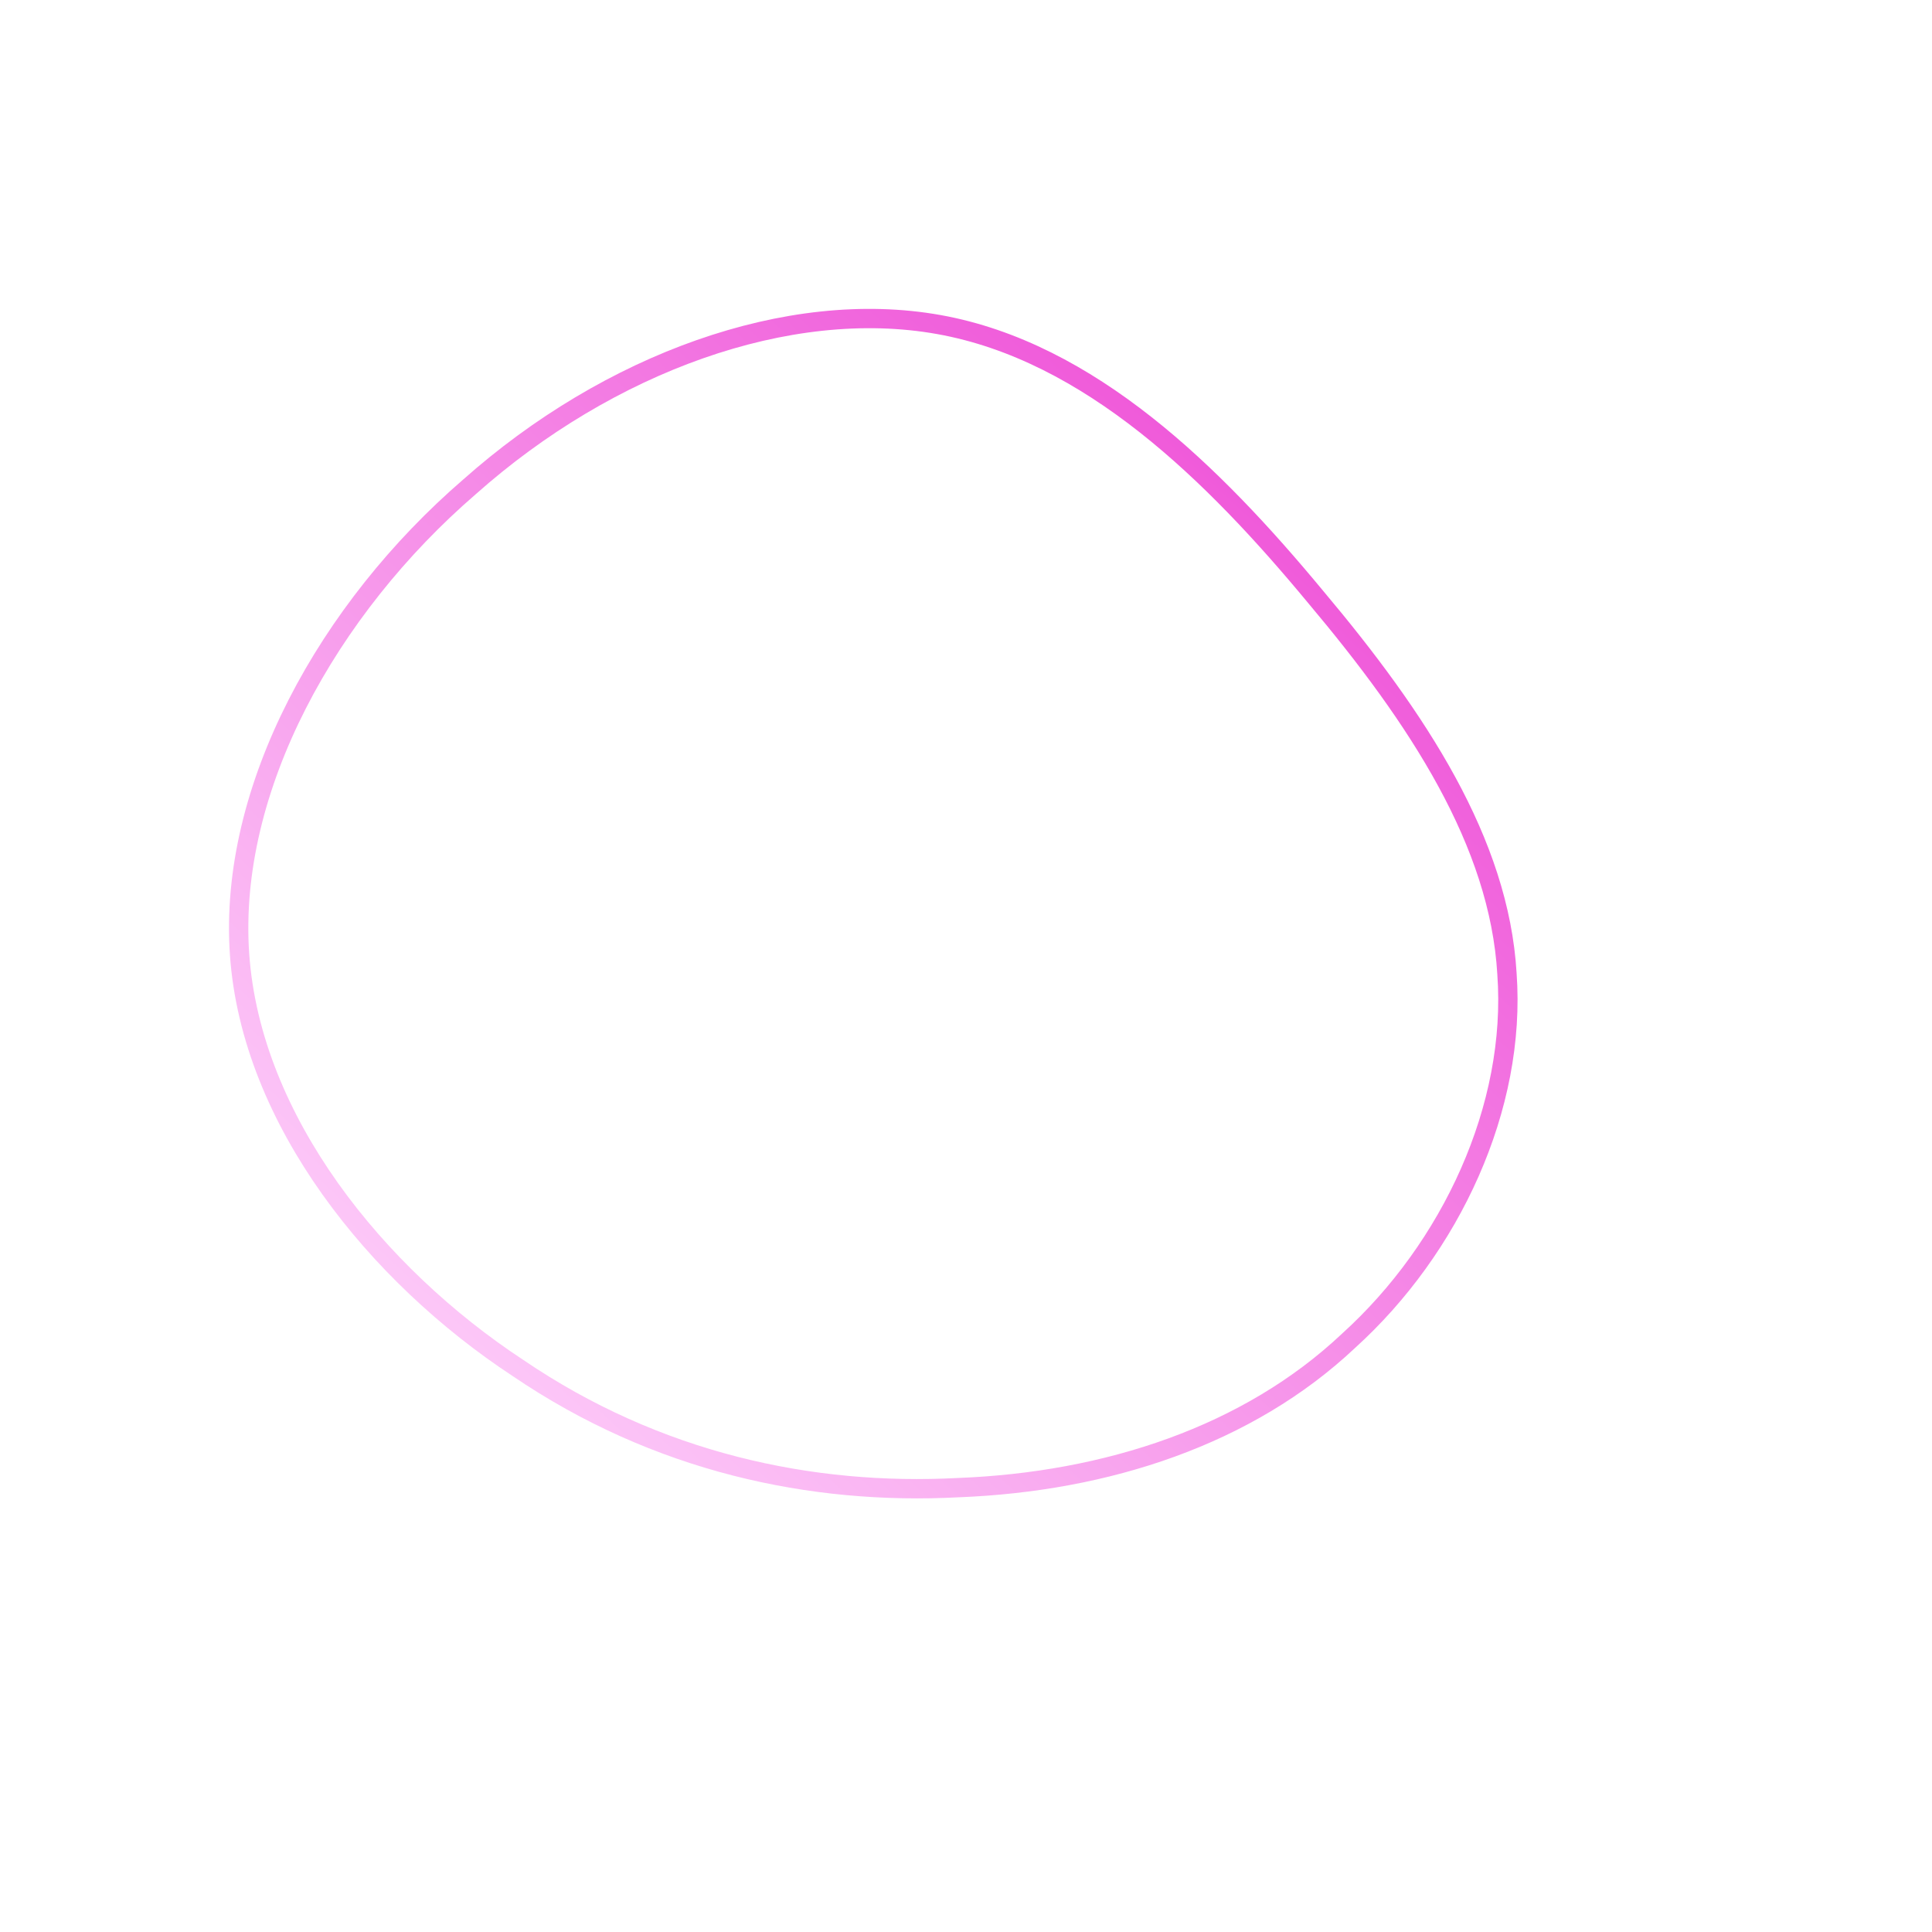 <!--?xml version="1.0" standalone="no"?-->
              <svg id="sw-js-blob-svg" viewBox="0 0 100 100" xmlns="http://www.w3.org/2000/svg" version="1.1">
                    <defs> 
                        <linearGradient id="sw-gradient" x1="0" x2="1" y1="1" y2="0">
                            <stop id="stop1" stop-color="rgba(255, 224.677, 254.529, 1)" offset="0%"></stop>
                            <stop id="stop2" stop-color="rgba(235.718, 58.639, 208.975, 1)" offset="100%"></stop>
                        </linearGradient>
                    </defs>
                <path fill="none" d="M18.1,-19.1C23.4,-12.8,27.6,-6.4,28,0.4C28.5,7.3,25.1,14.6,19.8,19.4C14.6,24.3,7.3,26.7,-0.4,27C-8,27.4,-16,25.7,-23.2,20.8C-30.5,16,-37,8,-37.6,-0.6C-38.2,-9.2,-33,-18.5,-25.7,-24.8C-18.5,-31.2,-9.2,-34.6,-1.4,-33.2C6.4,-31.8,12.8,-25.5,18.1,-19.1Z" width="100%" height="100%" transform="translate(50 50)" stroke-width="1" style="transition: all 0.3s ease 0s;" stroke="url(#sw-gradient)"></path>
              </svg>